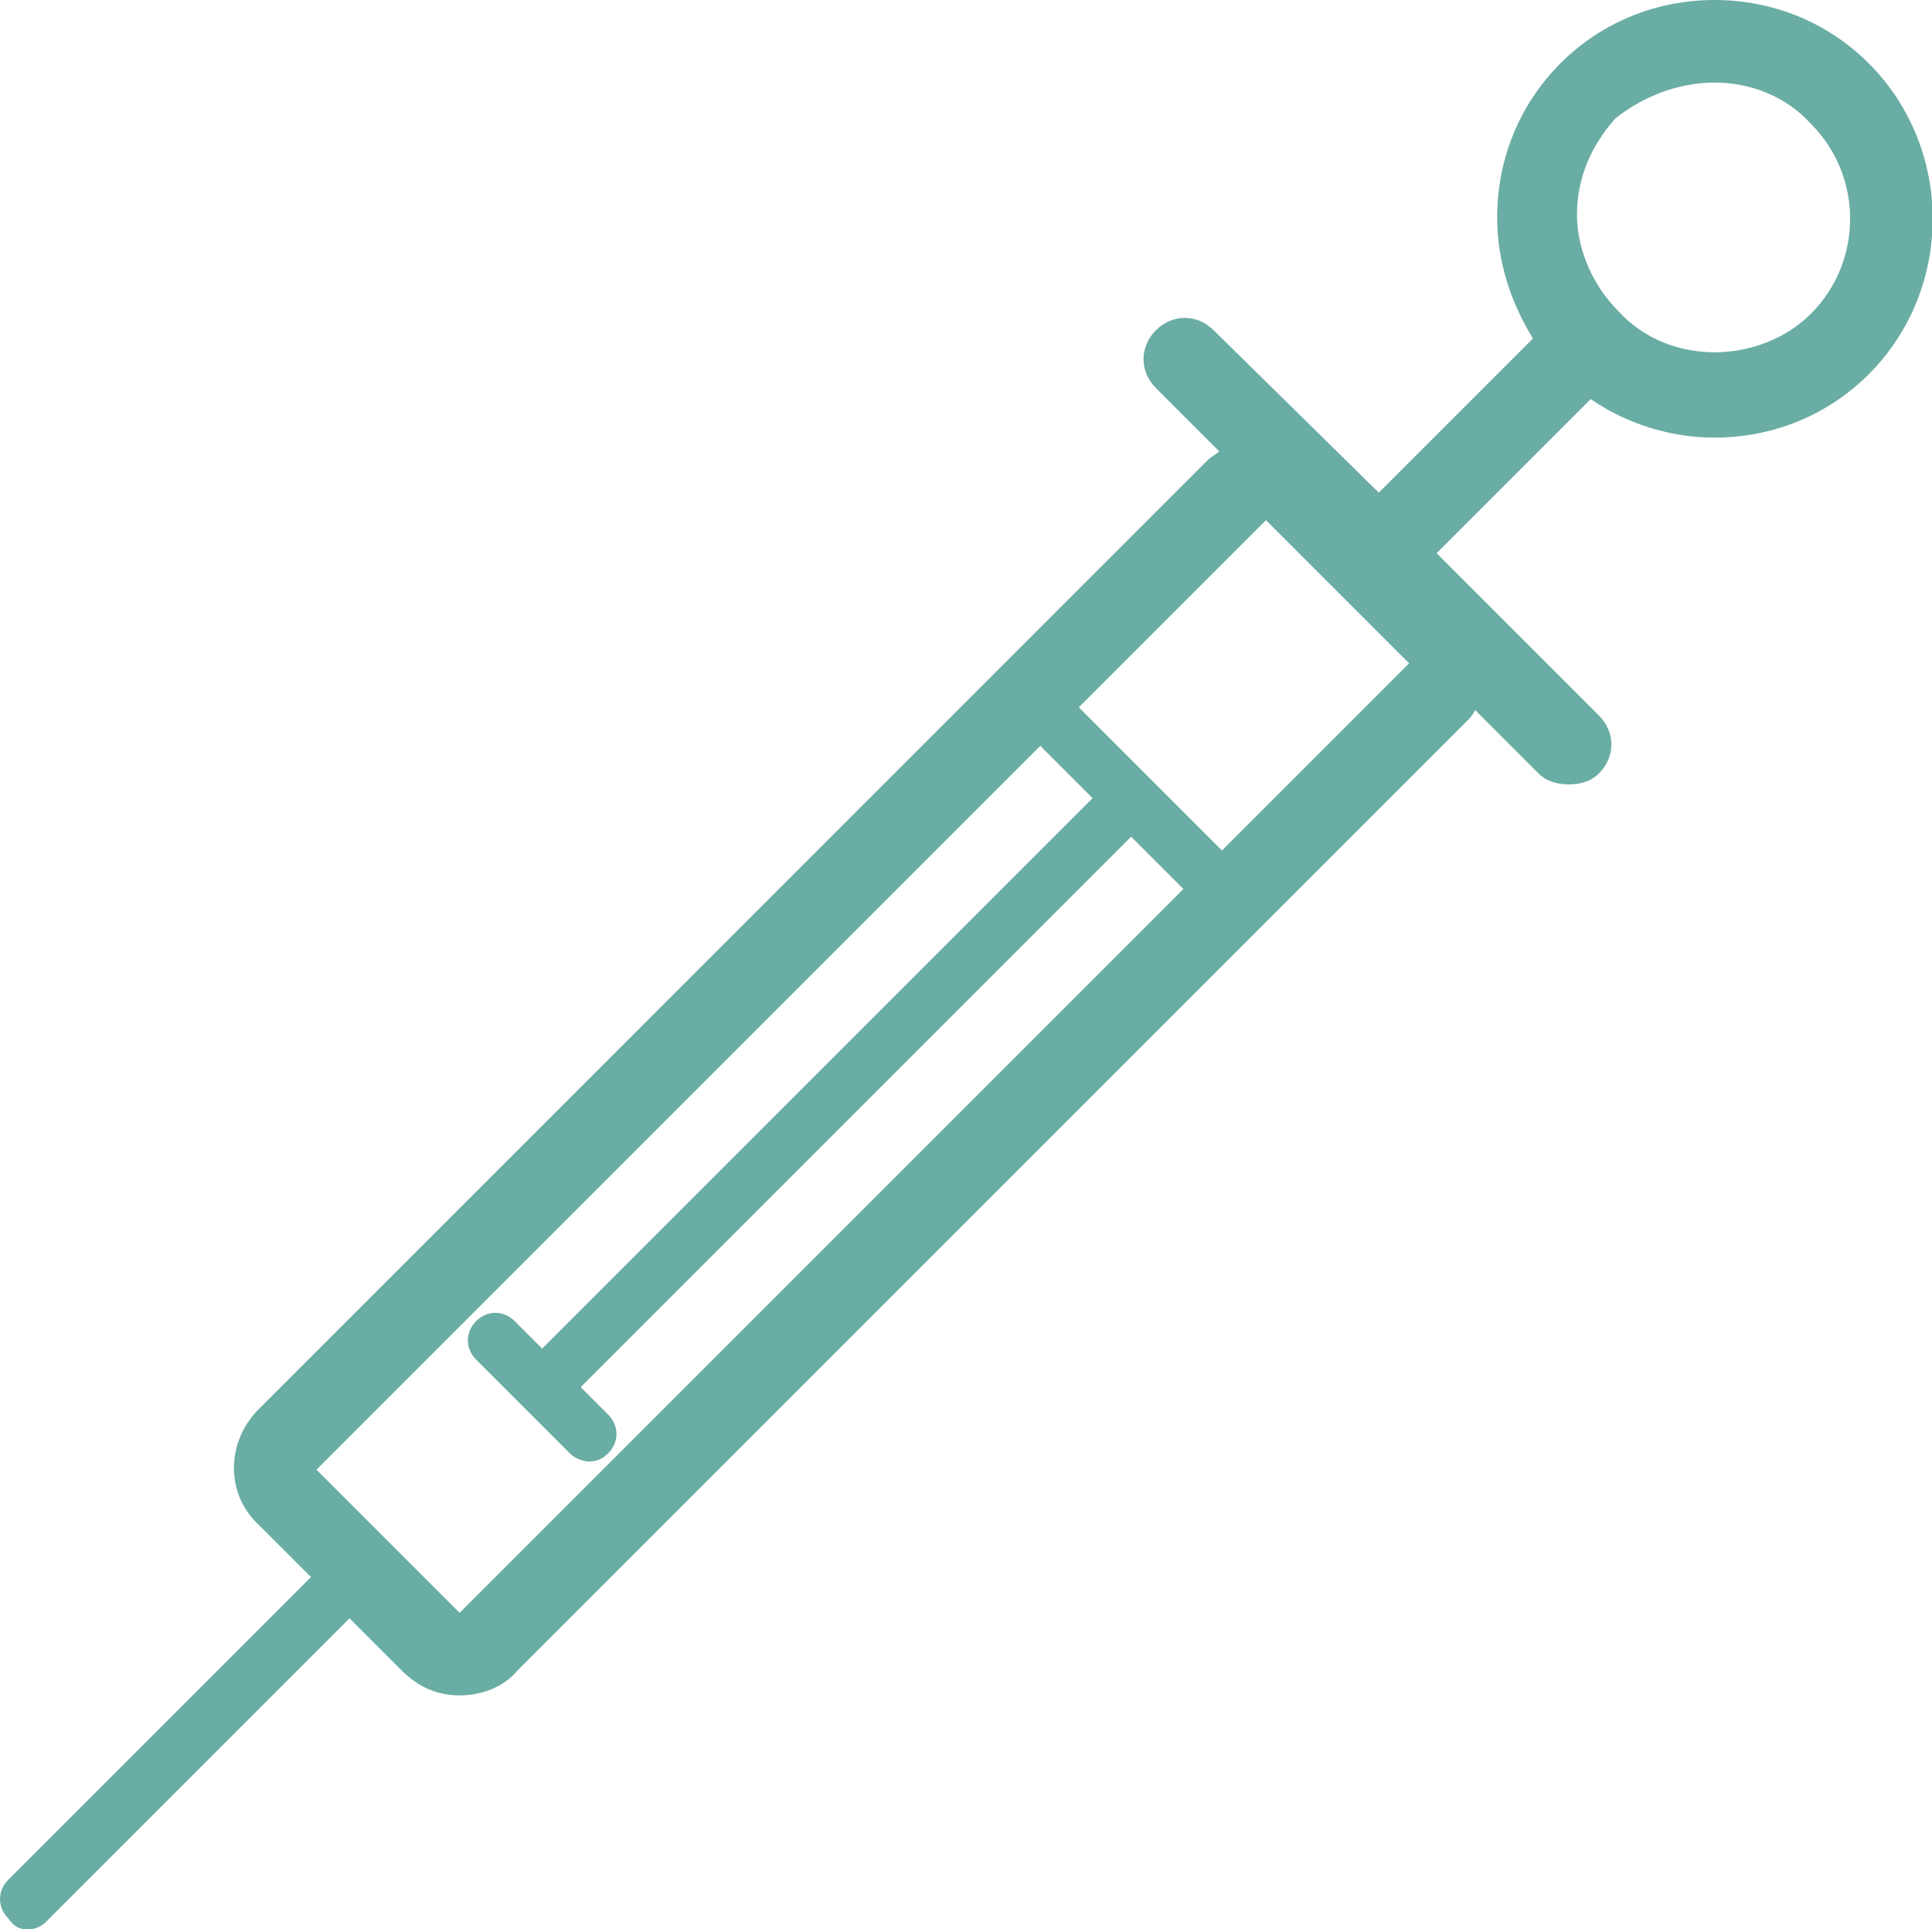 <?xml version="1.0" encoding="utf-8"?>
<!-- Generator: Adobe Illustrator 19.0.0, SVG Export Plug-In . SVG Version: 6.00 Build 0)  -->
<svg version="1.1" id="icons" xmlns="http://www.w3.org/2000/svg" xmlns:xlink="http://www.w3.org/1999/xlink" x="0px" y="0px"
	 viewBox="0 0 70.2 70.1" style="enable-background:new 0 0 70.2 70.1;" xml:space="preserve">
<style type="text/css">
	.st0{fill:#6AADA4;}
</style>
<path class="st0" d="M67.9,2.3C66.4,0.8,64.4,0,62.3,0c-2.1,0-4.1,0.8-5.6,2.3c-1.5,1.5-2.3,3.5-2.3,5.6c0,1.6,0.5,3.1,1.3,4.4
	l-5.6,5.6L44.1,12c-0.6-0.6-1.5-0.6-2.1,0c-0.6,0.6-0.6,1.5,0,2.1l2.3,2.3c-0.1,0.1-0.3,0.2-0.4,0.3L9.4,51.2
	c-1.2,1.2-1.2,3.1,0,4.2l1.9,1.9l-11,11c-0.4,0.4-0.4,1,0,1.4C0.5,70,0.7,70.1,1,70.1c0.3,0,0.5-0.1,0.7-0.3l11-11l1.9,1.9
	c0.6,0.6,1.3,0.9,2.1,0.9c0.8,0,1.6-0.3,2.1-0.9l34.5-34.5c0.1-0.1,0.2-0.2,0.3-0.4l2.3,2.3c0.3,0.3,0.7,0.4,1.1,0.4
	c0.4,0,0.8-0.1,1.1-0.4c0.6-0.6,0.6-1.5,0-2.1l-5.9-5.9l5.6-5.6c1.3,0.9,2.9,1.4,4.5,1.4c2.1,0,4.1-0.8,5.6-2.3
	C71,10.5,71,5.4,67.9,2.3z M16.7,58.6l-5.2-5.2l26.3-26.3l1.9,1.9l-20,20l-1-1c-0.4-0.4-1-0.4-1.4,0c-0.4,0.4-0.4,1,0,1.4l3.4,3.4
	c0.2,0.2,0.5,0.3,0.7,0.3c0.3,0,0.5-0.1,0.7-0.3c0.4-0.4,0.4-1,0-1.4l-1-1l20-20l1.9,1.9L16.7,58.6z M44.4,30.9l-2.6-2.6v0
	c0,0,0,0,0,0l-2.6-2.6l6.8-6.8l5.2,5.2L44.4,30.9z M65.8,11.4c-0.9,0.9-2.2,1.4-3.5,1.4c-1.3,0-2.6-0.5-3.5-1.5
	c-0.9-0.9-1.5-2.2-1.5-3.5c0-1.3,0.5-2.5,1.4-3.5C59.7,3.5,61,3,62.3,3c1.3,0,2.6,0.5,3.5,1.5C67.7,6.4,67.7,9.5,65.8,11.4z"/>
</svg>
